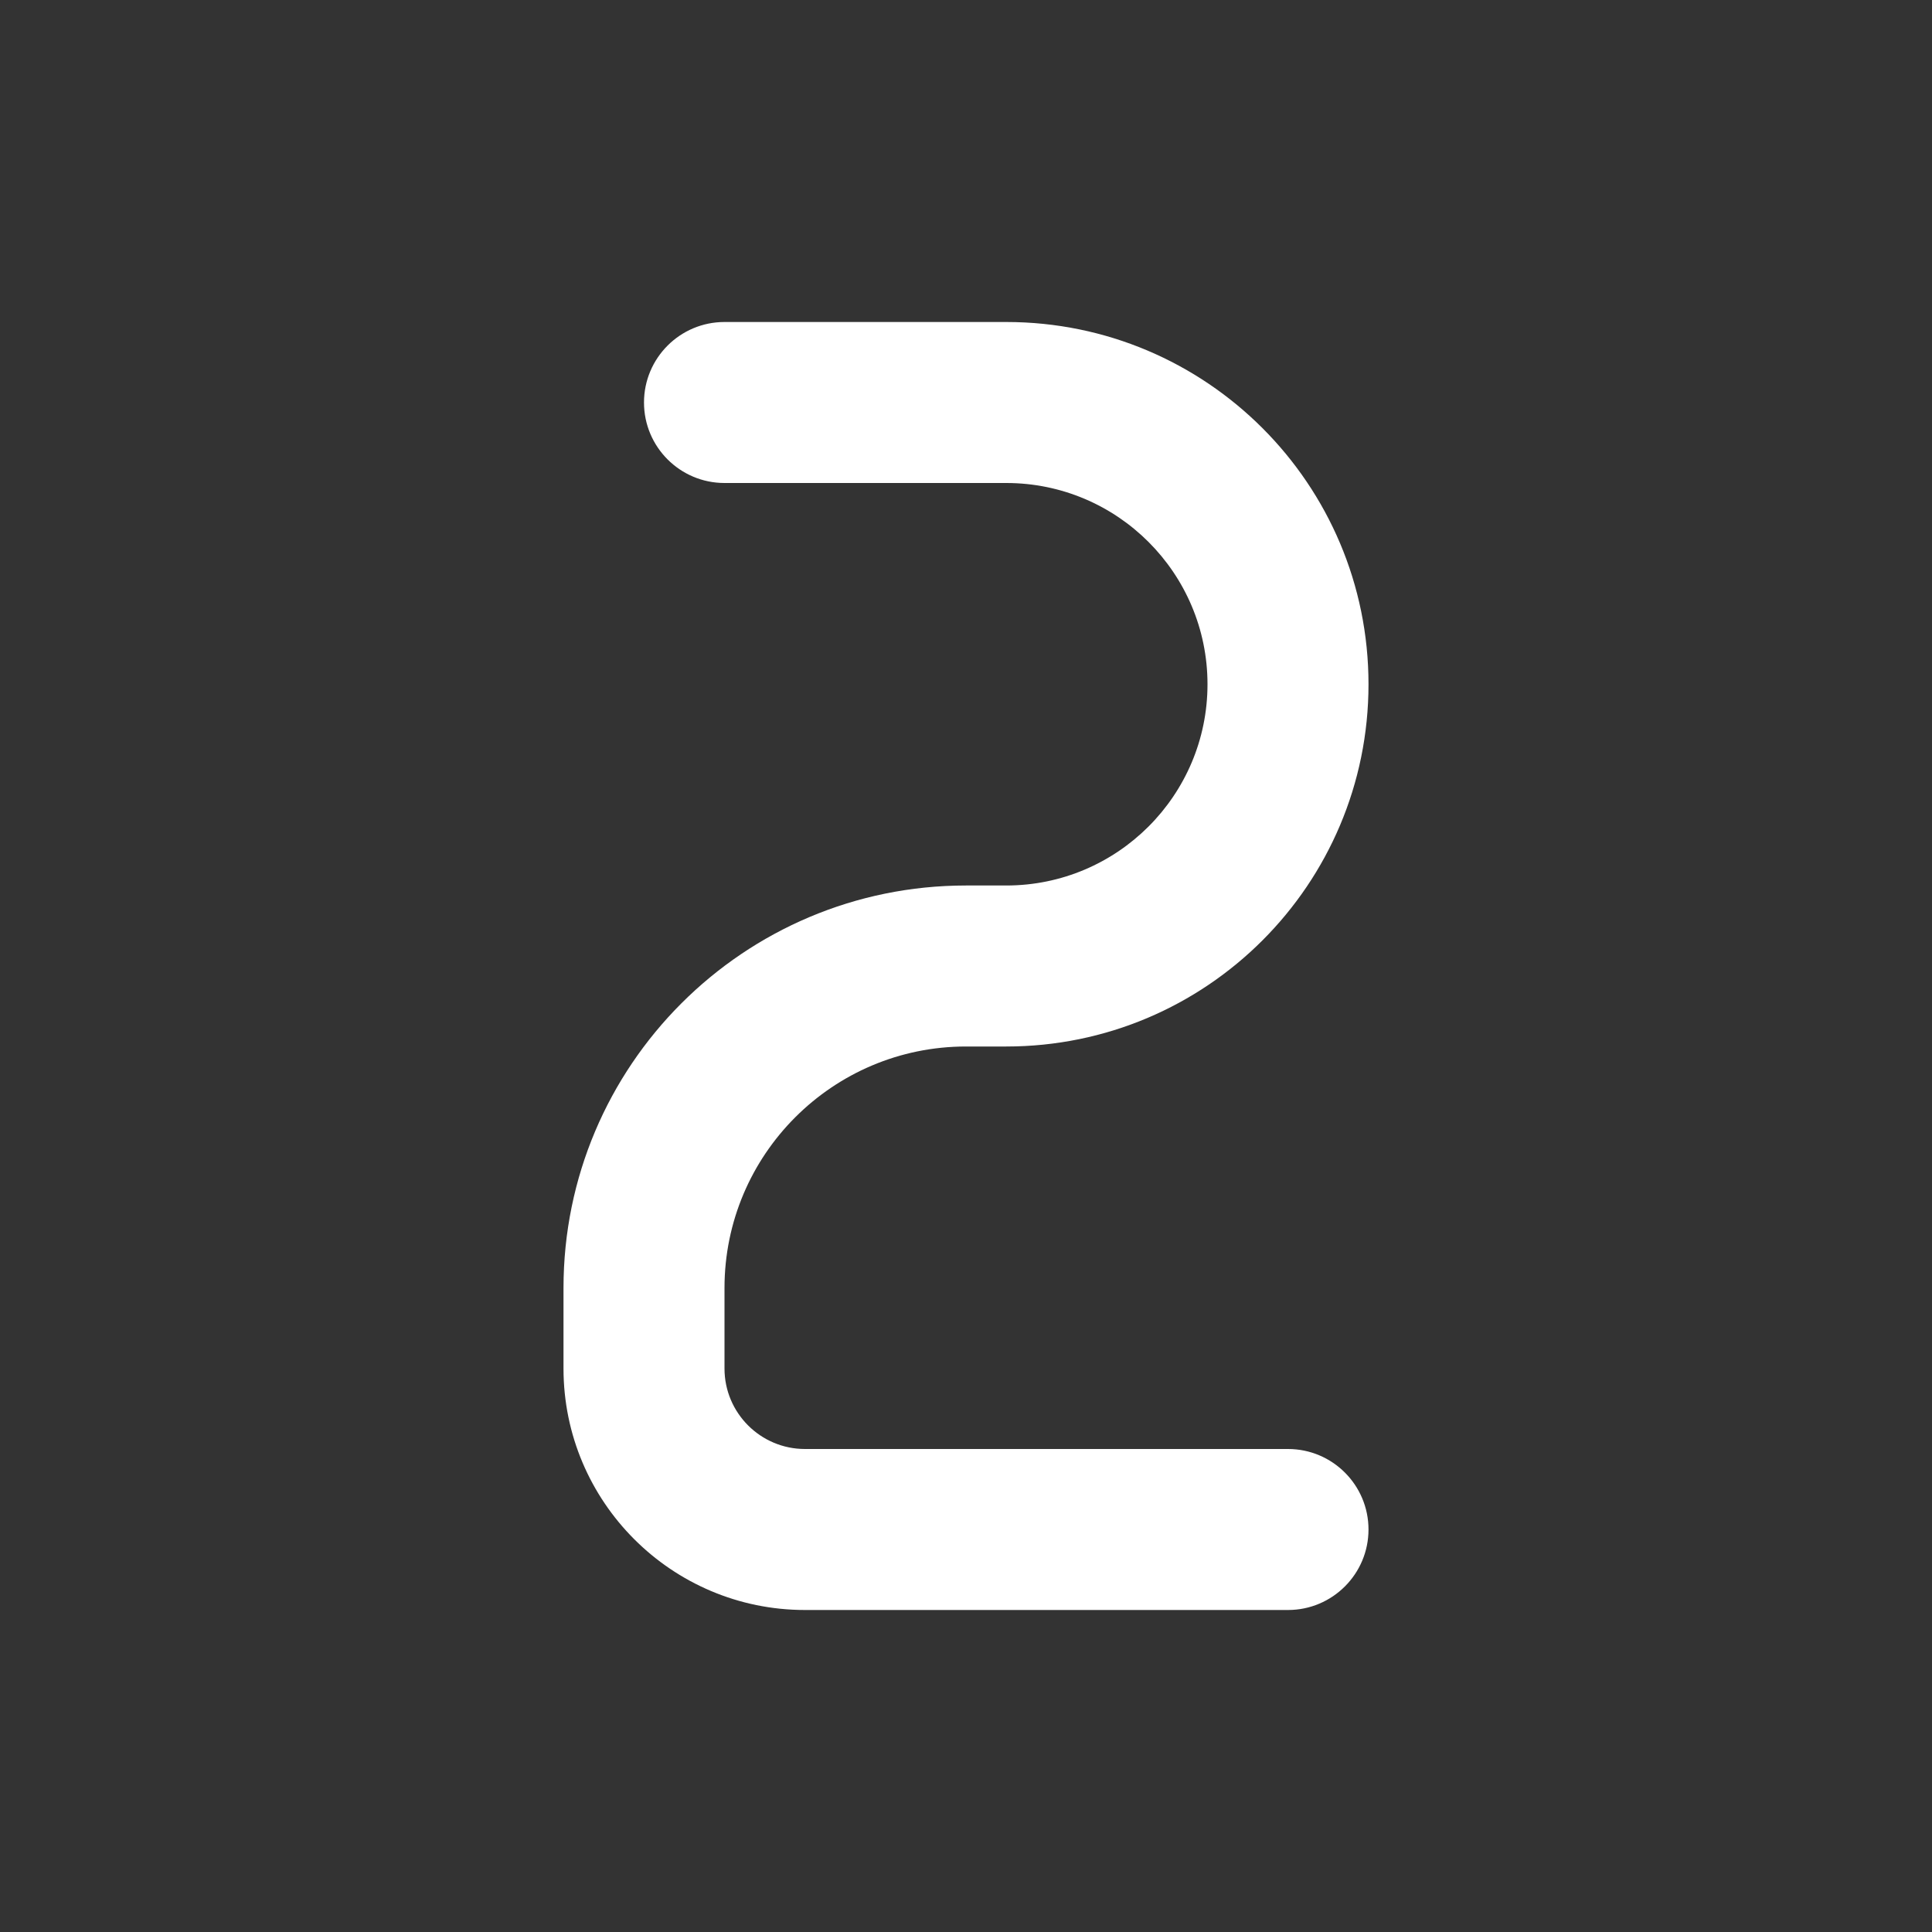 <svg width="12" height="12" viewBox="0 0 12 12" fill="none" xmlns="http://www.w3.org/2000/svg">
<rect x="0" y="0" width="12" height="12" fill="#333333" stroke="none"/>
<path d="M4.5 3C4.224 3 4 2.776 4 2.5C4 2.224 4.224 2 4.5 2V3ZM8 9C8.276 9 8.5 9.224 8.5 9.5C8.5 9.776 8.276 10 8 10V9ZM6.25 3H4.5V2H6.25V3ZM6.25 6.5H6V5.5H6.25V6.5ZM4.5 8V8.5H3.5V8H4.5ZM5 9H8V10H5V9ZM4.5 8.5C4.5 8.776 4.724 9 5 9V10C4.172 10 3.5 9.328 3.5 8.5H4.5ZM6 6.5C5.172 6.5 4.5 7.172 4.5 8H3.5C3.5 6.619 4.619 5.5 6 5.5V6.5ZM7.5 4.25C7.5 3.56 6.94 3 6.25 3V2C7.493 2 8.5 3.007 8.5 4.25H7.5ZM8.5 4.25C8.5 5.493 7.493 6.5 6.25 6.5V5.5C6.94 5.5 7.5 4.94 7.5 4.25H8.5Z" fill="white"/>
</svg>
